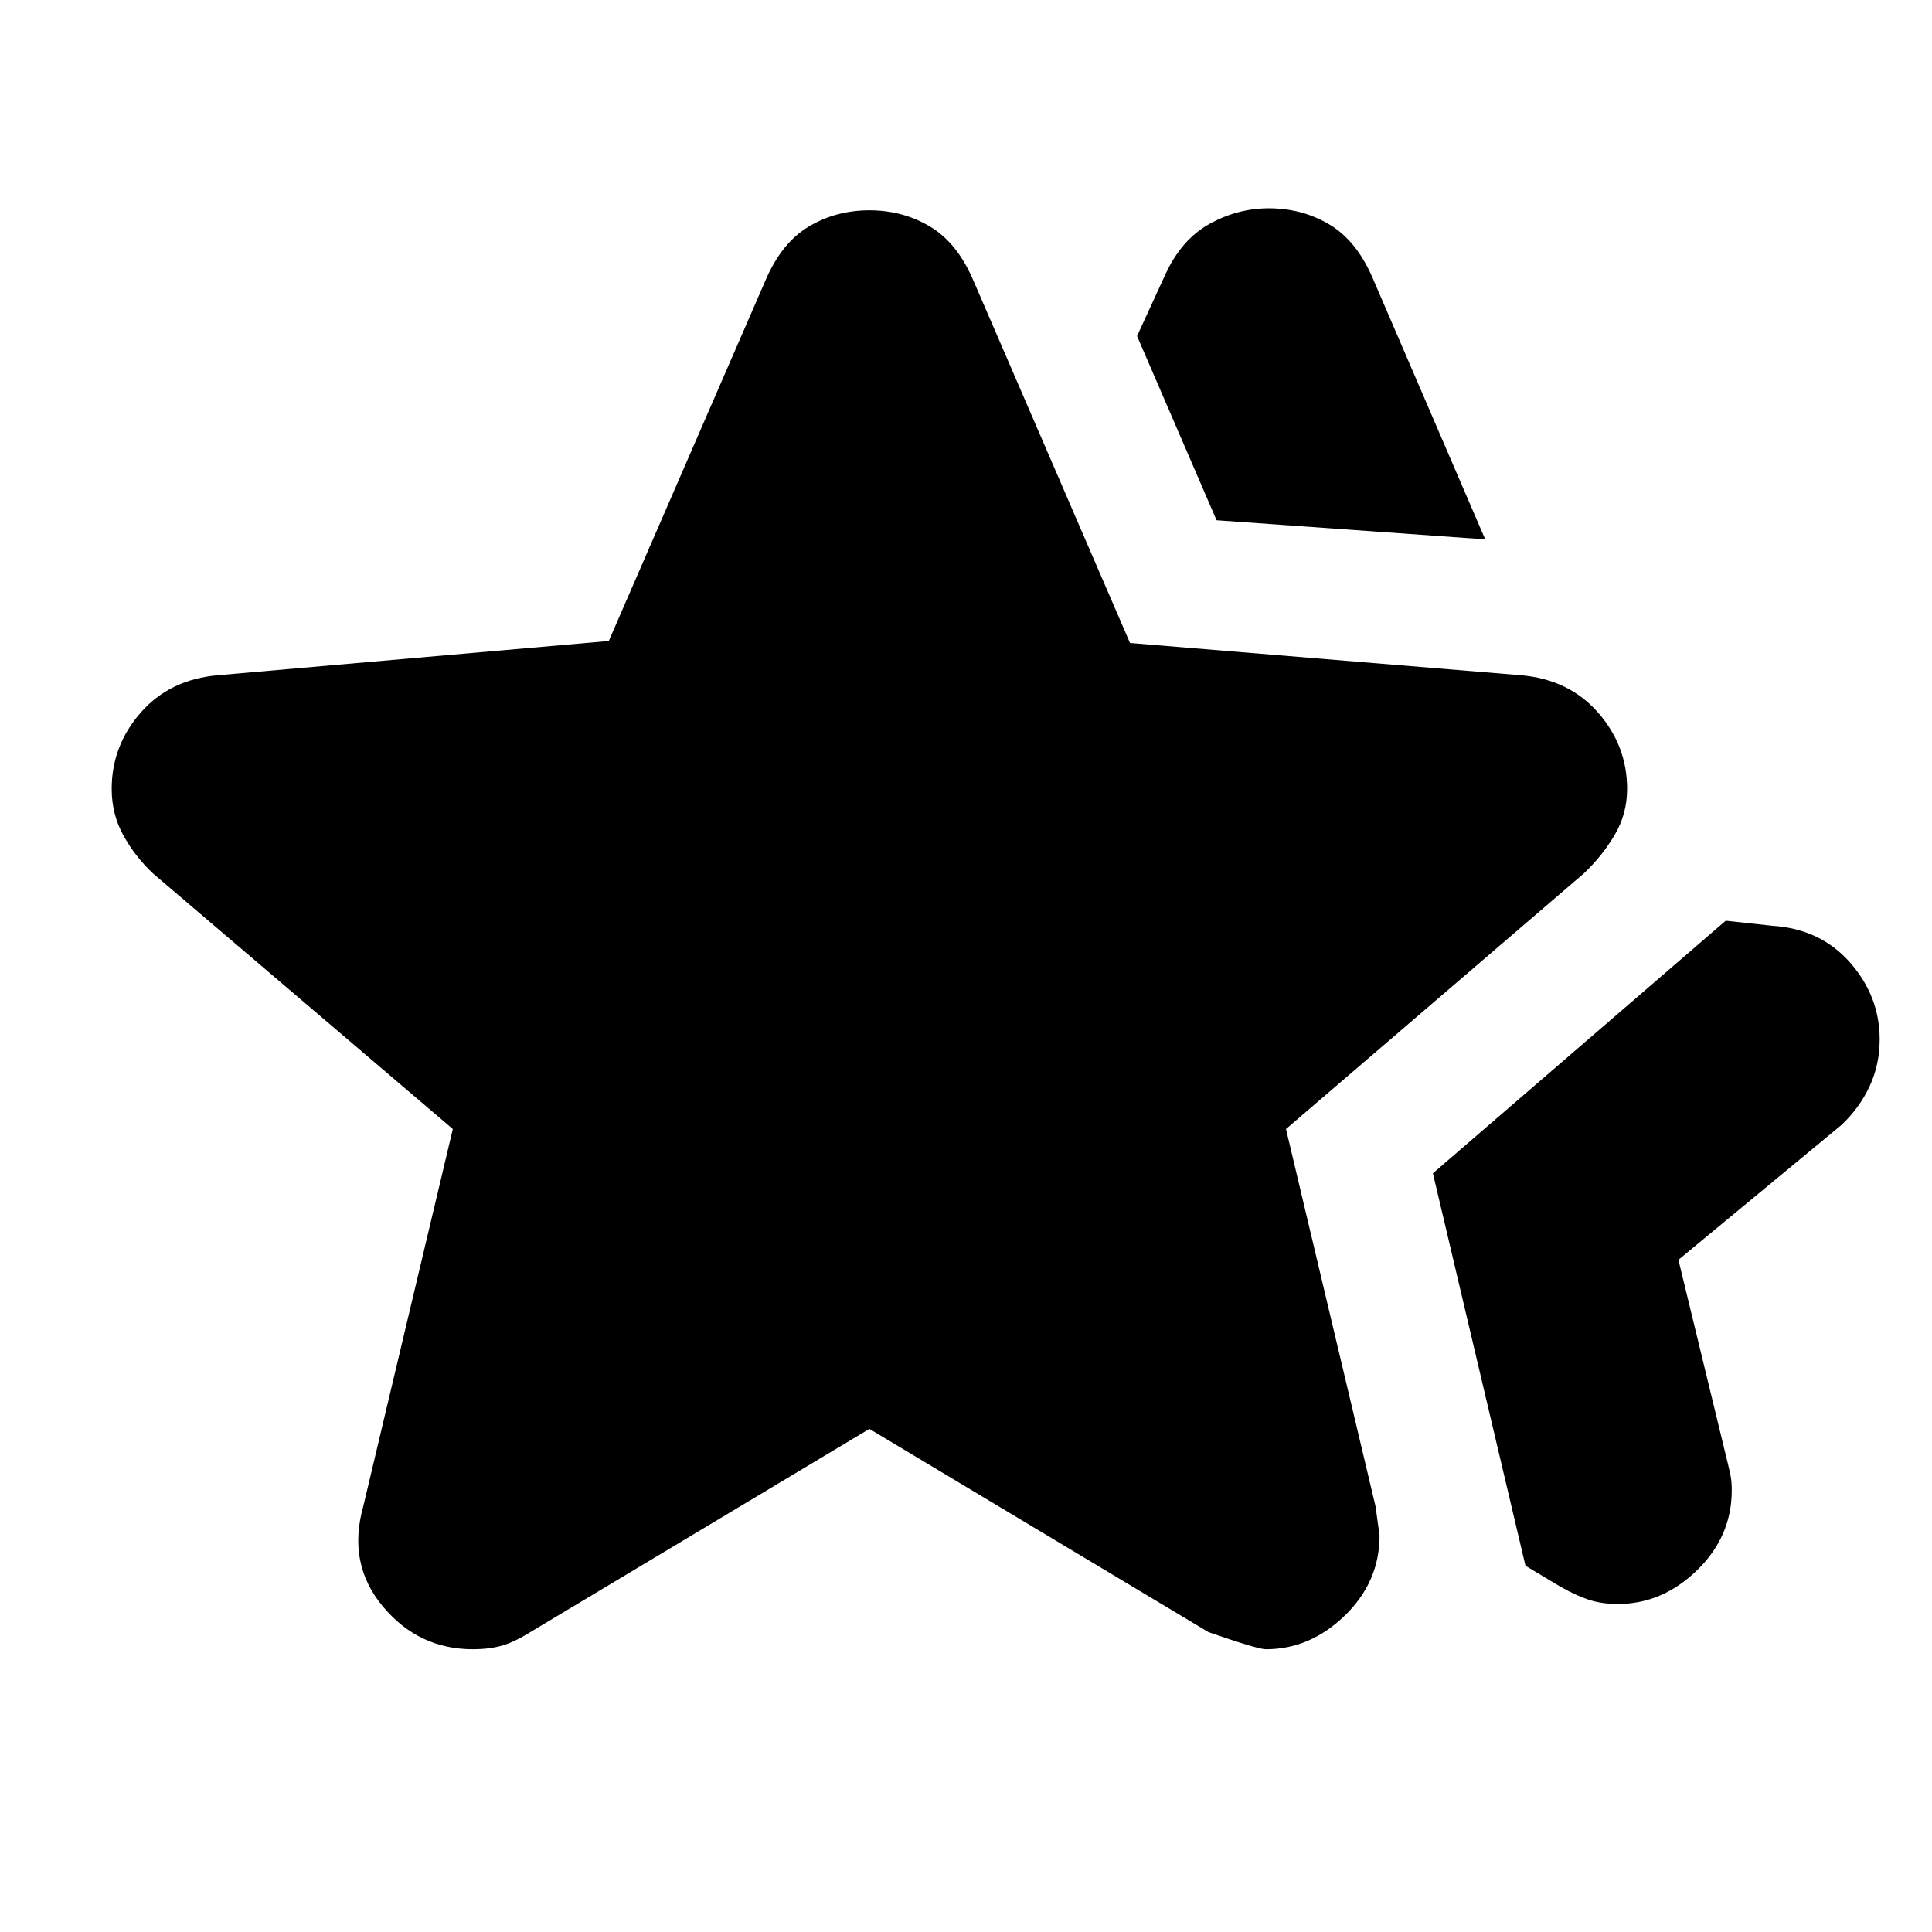 <svg xmlns="http://www.w3.org/2000/svg" height="20" viewBox="0 -960 960 960" width="20"><path d="m712-377 145.5-125.5 23 2.5q24 1.5 38.75 18.25T934-443.5q0 12.5-5 23.25T915-401l-81 67 24.5 101q1 4 1.5 6.75t.5 6.75q0 23-17.25 39.75T804-163q-8 0-14.25-2t-14.25-6.5L758-182l-46-195ZM604.5-701.5 565-793l14-30.5q8-17.5 22-25.25t29.5-7.75q16.5 0 30 8T682-822l56 130-133.5-9.5Zm-424 490L225-399 76-526q-9-8.5-14.75-19t-5.75-23q0-21.5 14.5-38t38.5-18.5l194-17 78-179.5q8-18.5 21.5-26.5t30-8q16.5 0 30 8t21.5 26.5l78 180.5 194 16q24 2 38.5 18.5t14.5 38q0 12.5-6.25 23T787-526L639-399l44.5 187.5 2 14.5q0 23-17.25 39.75T629-140.5q-4 0-28.5-8.5L432-250 263.5-149q-8 5-14.25 6.75T235-140.5q-27 0-44.75-21.25t-9.75-49.75Z"/></svg>